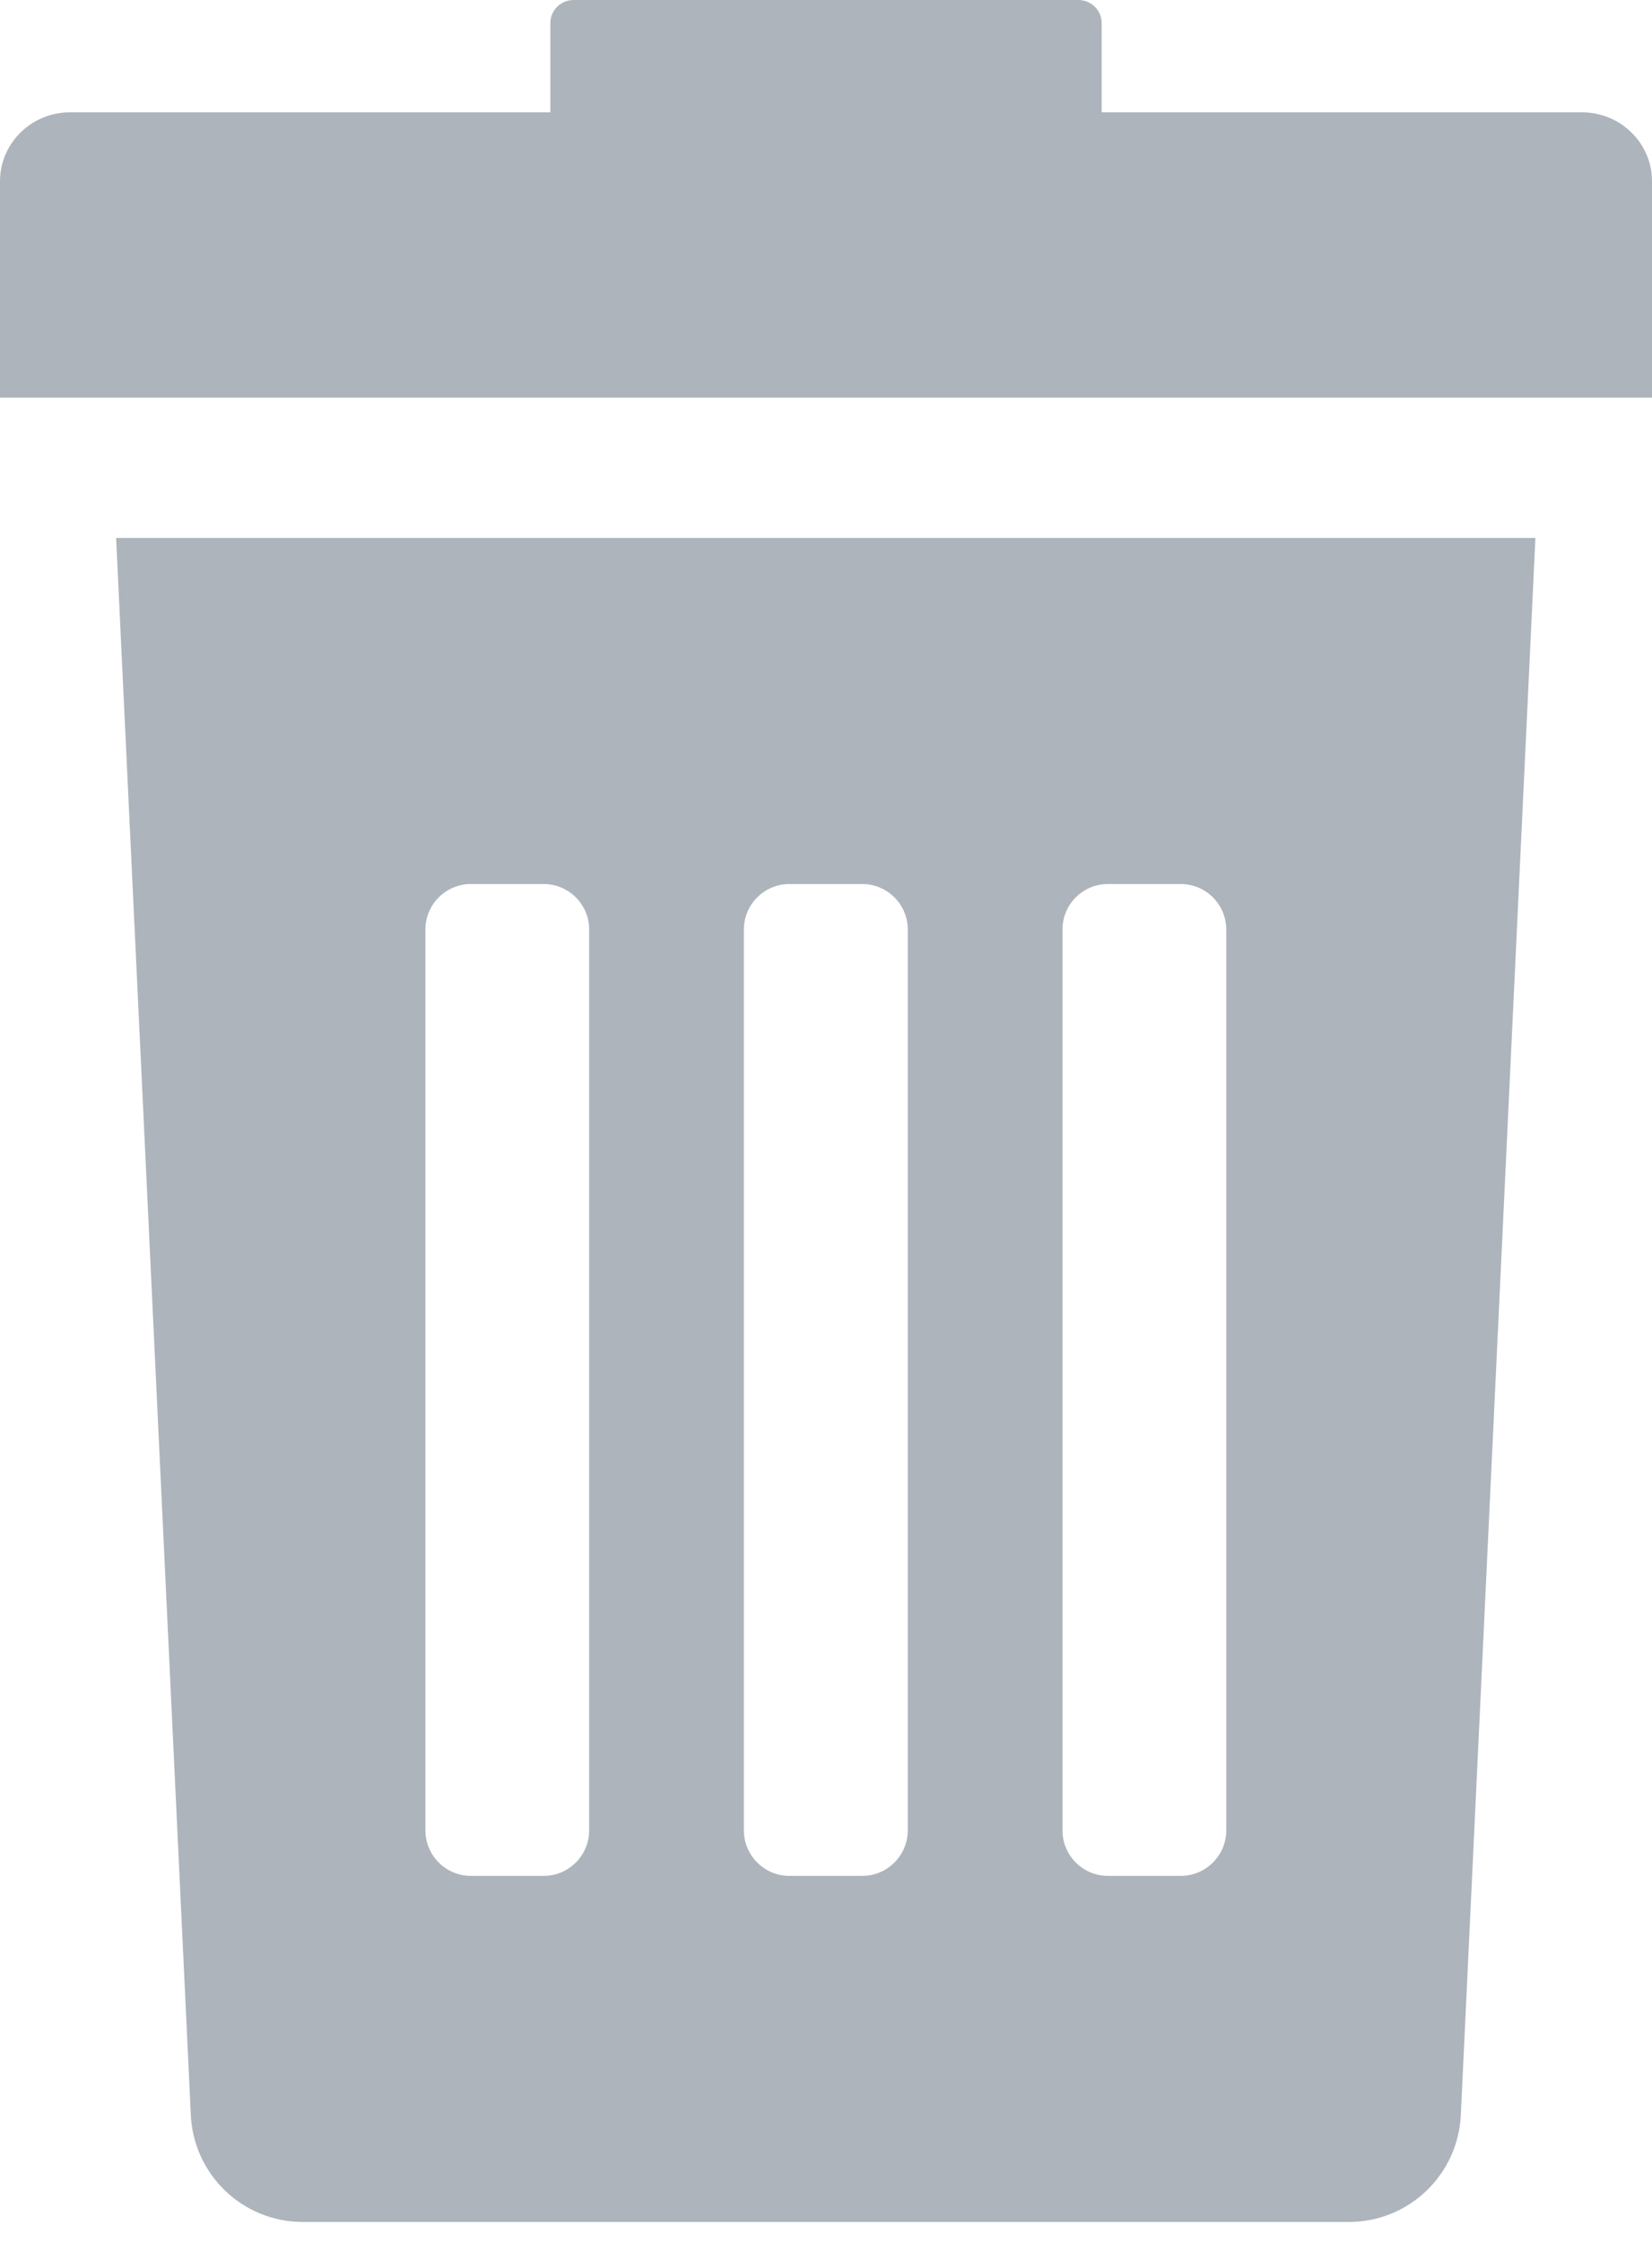 <svg width="14" height="19" viewBox="0 0 14 19" fill="none" xmlns="http://www.w3.org/2000/svg">
    <path fill-rule="evenodd" clip-rule="evenodd" d="M2.566 18.831C2.057 18.831 1.639 18.43 1.617 17.921L0.984 4.559H13.012L12.38 17.921C12.358 18.43 11.94 18.831 11.431 18.831H2.566ZM9.389 7.492C9.176 7.492 9.004 7.665 9.004 7.878V15.512C9.004 15.725 9.177 15.898 9.389 15.898H10.006C10.219 15.898 10.392 15.725 10.392 15.512V7.878C10.392 7.665 10.219 7.492 10.006 7.492H9.389ZM6.304 7.878C6.304 7.665 6.477 7.492 6.69 7.492H7.307C7.52 7.492 7.693 7.665 7.693 7.878V15.512C7.693 15.725 7.52 15.898 7.307 15.898H6.69C6.477 15.898 6.304 15.725 6.304 15.512V7.878ZM3.991 7.492C3.778 7.492 3.605 7.665 3.605 7.878V15.512C3.605 15.725 3.778 15.898 3.991 15.898H4.607C4.82 15.898 4.993 15.725 4.993 15.512V7.878C4.993 7.665 4.82 7.492 4.607 7.492H3.991Z" fill="#ADB4BC"/>
    <path d="M13.407 0.952H9.336V0.195C9.336 0.087 9.247 0 9.138 0H4.862C4.753 0 4.664 0.087 4.664 0.195V0.952H0.593C0.266 0.952 0 1.214 0 1.536V3.37H14V1.536C14 1.214 13.734 0.952 13.407 0.952Z" fill="#ADB4BC"/>
</svg>
